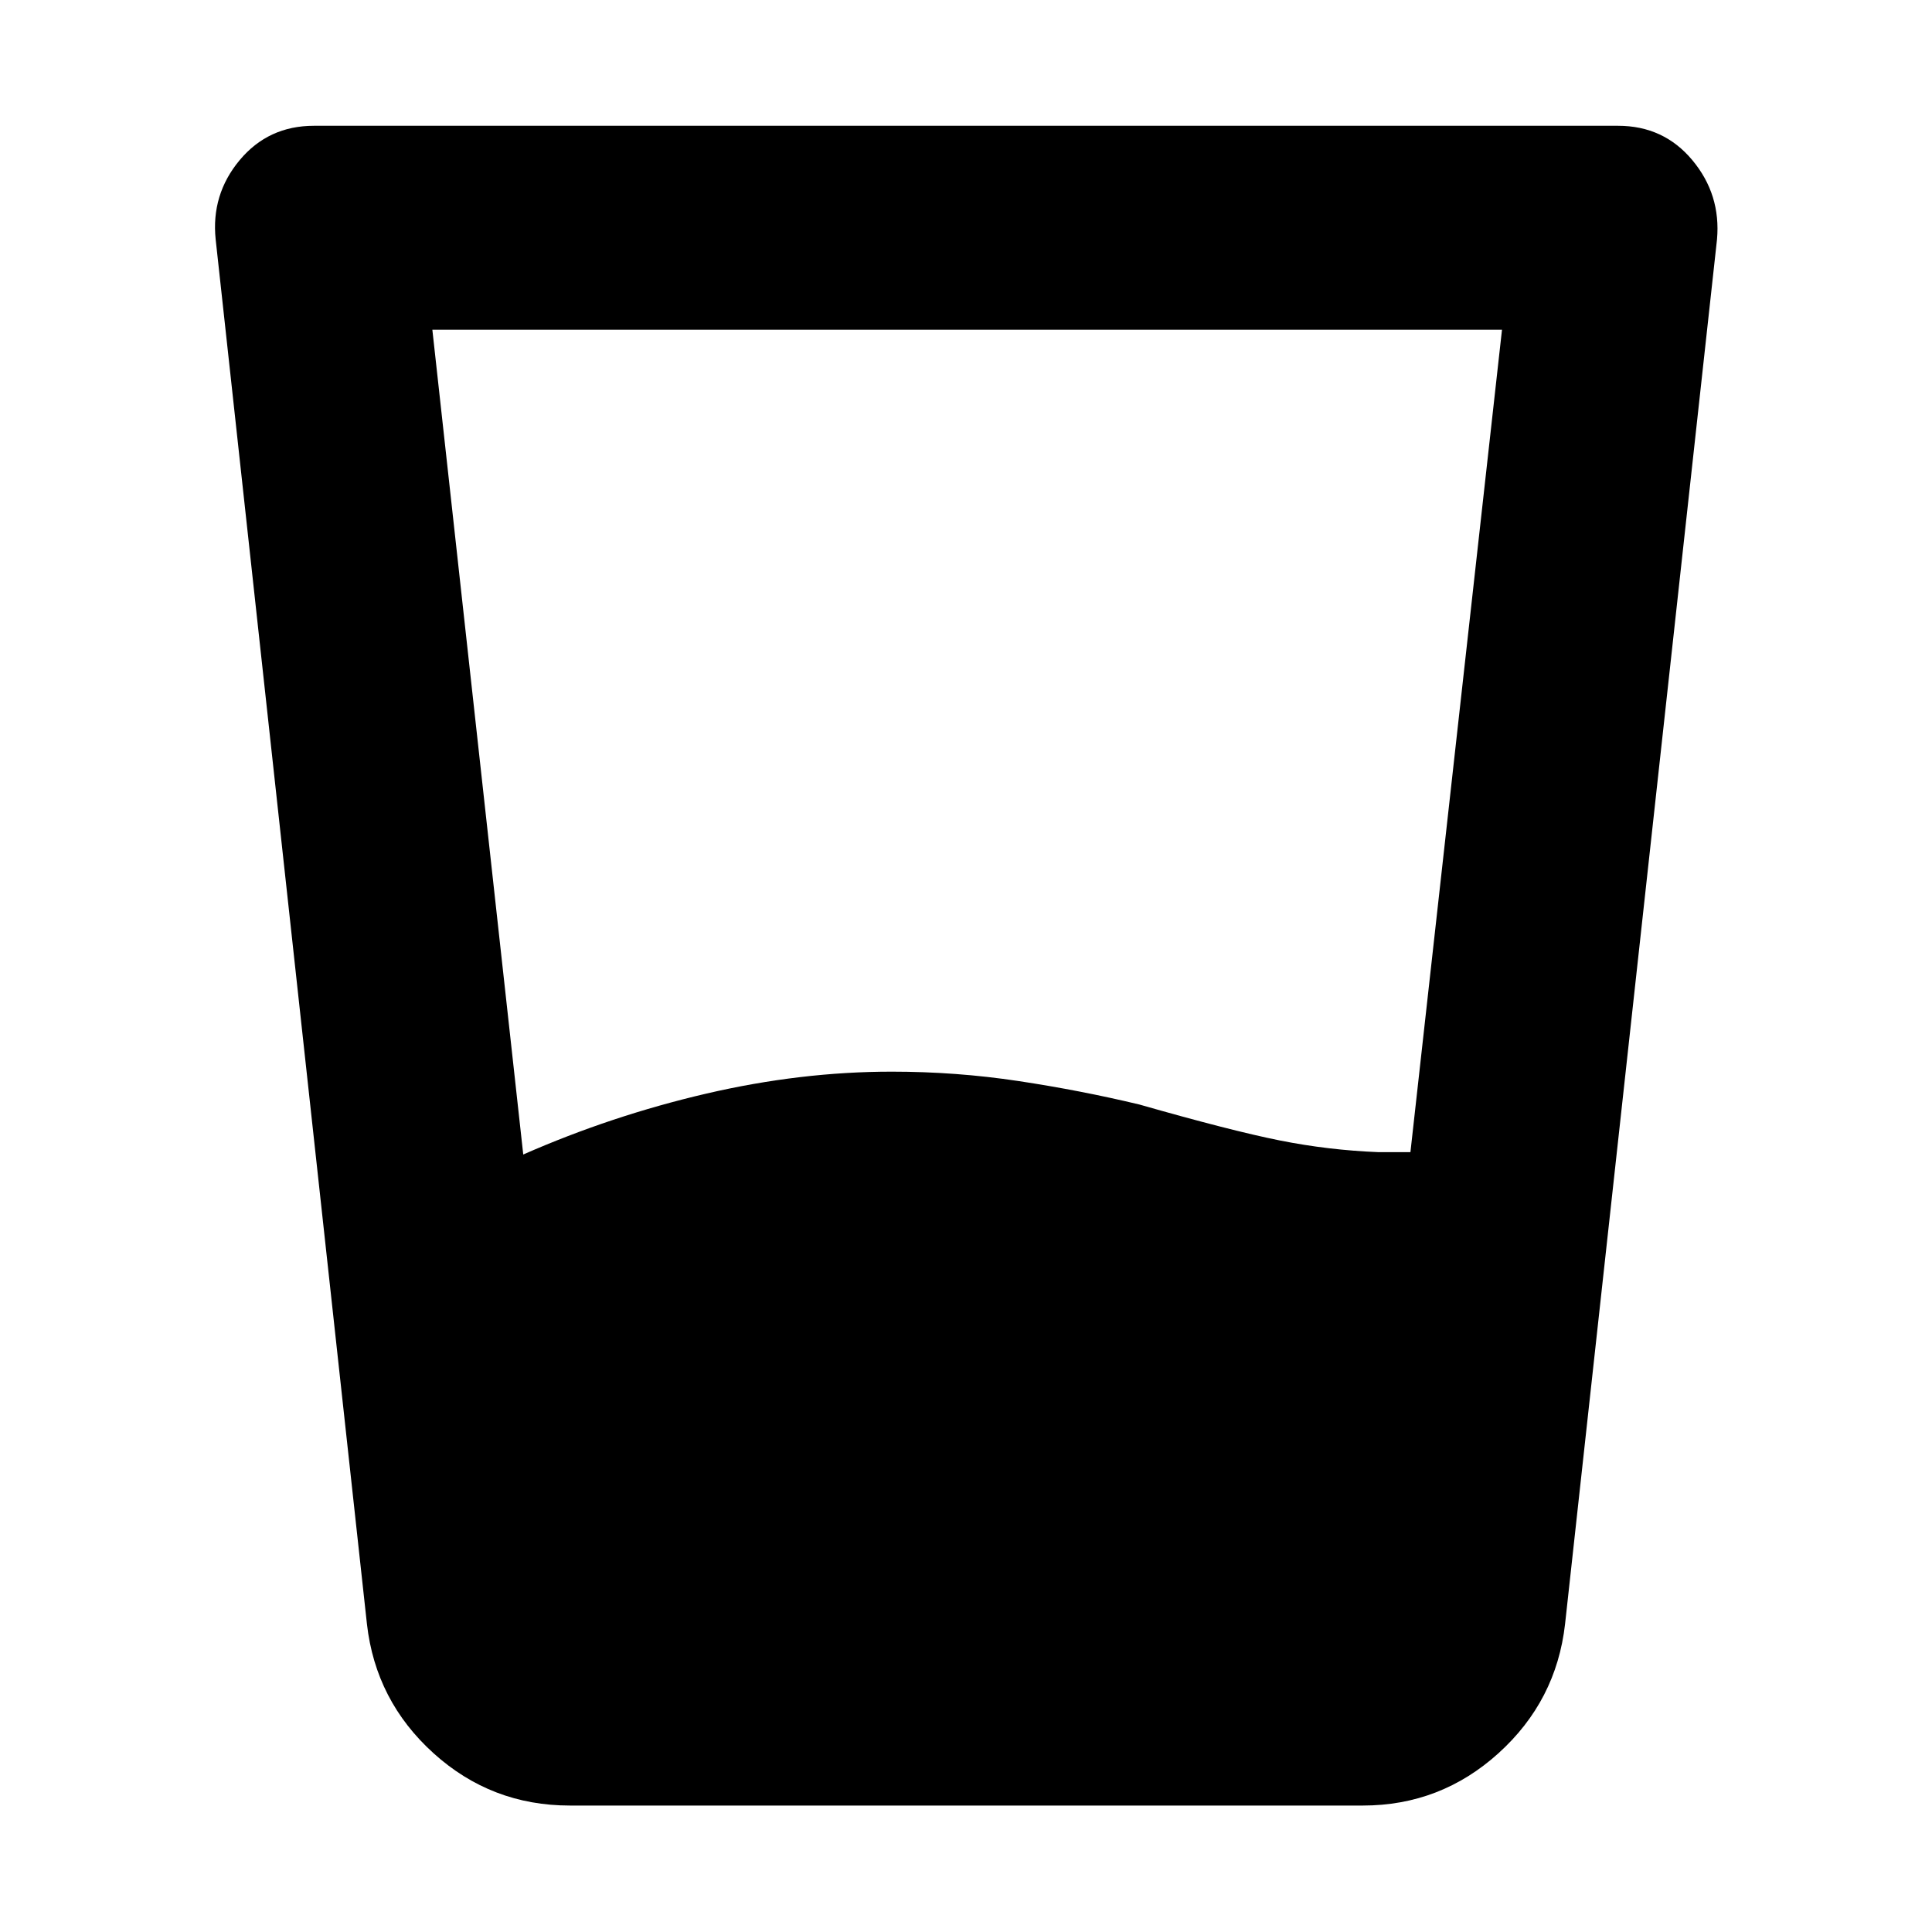 <svg xmlns="http://www.w3.org/2000/svg" height="40" viewBox="0 96 960 960" width="40"><path d="M214.833 259.833 260 669.667q44-19.333 90.916-30.25 46.917-10.917 92.251-10.917 32 0 62.916 4.667 30.917 4.667 60.084 11.667 45.5 13 69.666 17.833Q660 667.5 685 668.5h15.834l45.5-408.667H214.833Zm68.333 733.334q-39 0-67.749-26-28.75-26-33.084-64.167l-75.166-688q-2.334-22.333 11.916-39.417Q133.333 158.5 156 158.5h648q22.667 0 36.917 17.083 14.25 17.084 12.25 39.417l-75.5 688q-4.334 38.167-33.084 64.167-28.749 26-67.416 26H283.166Z"/></svg>